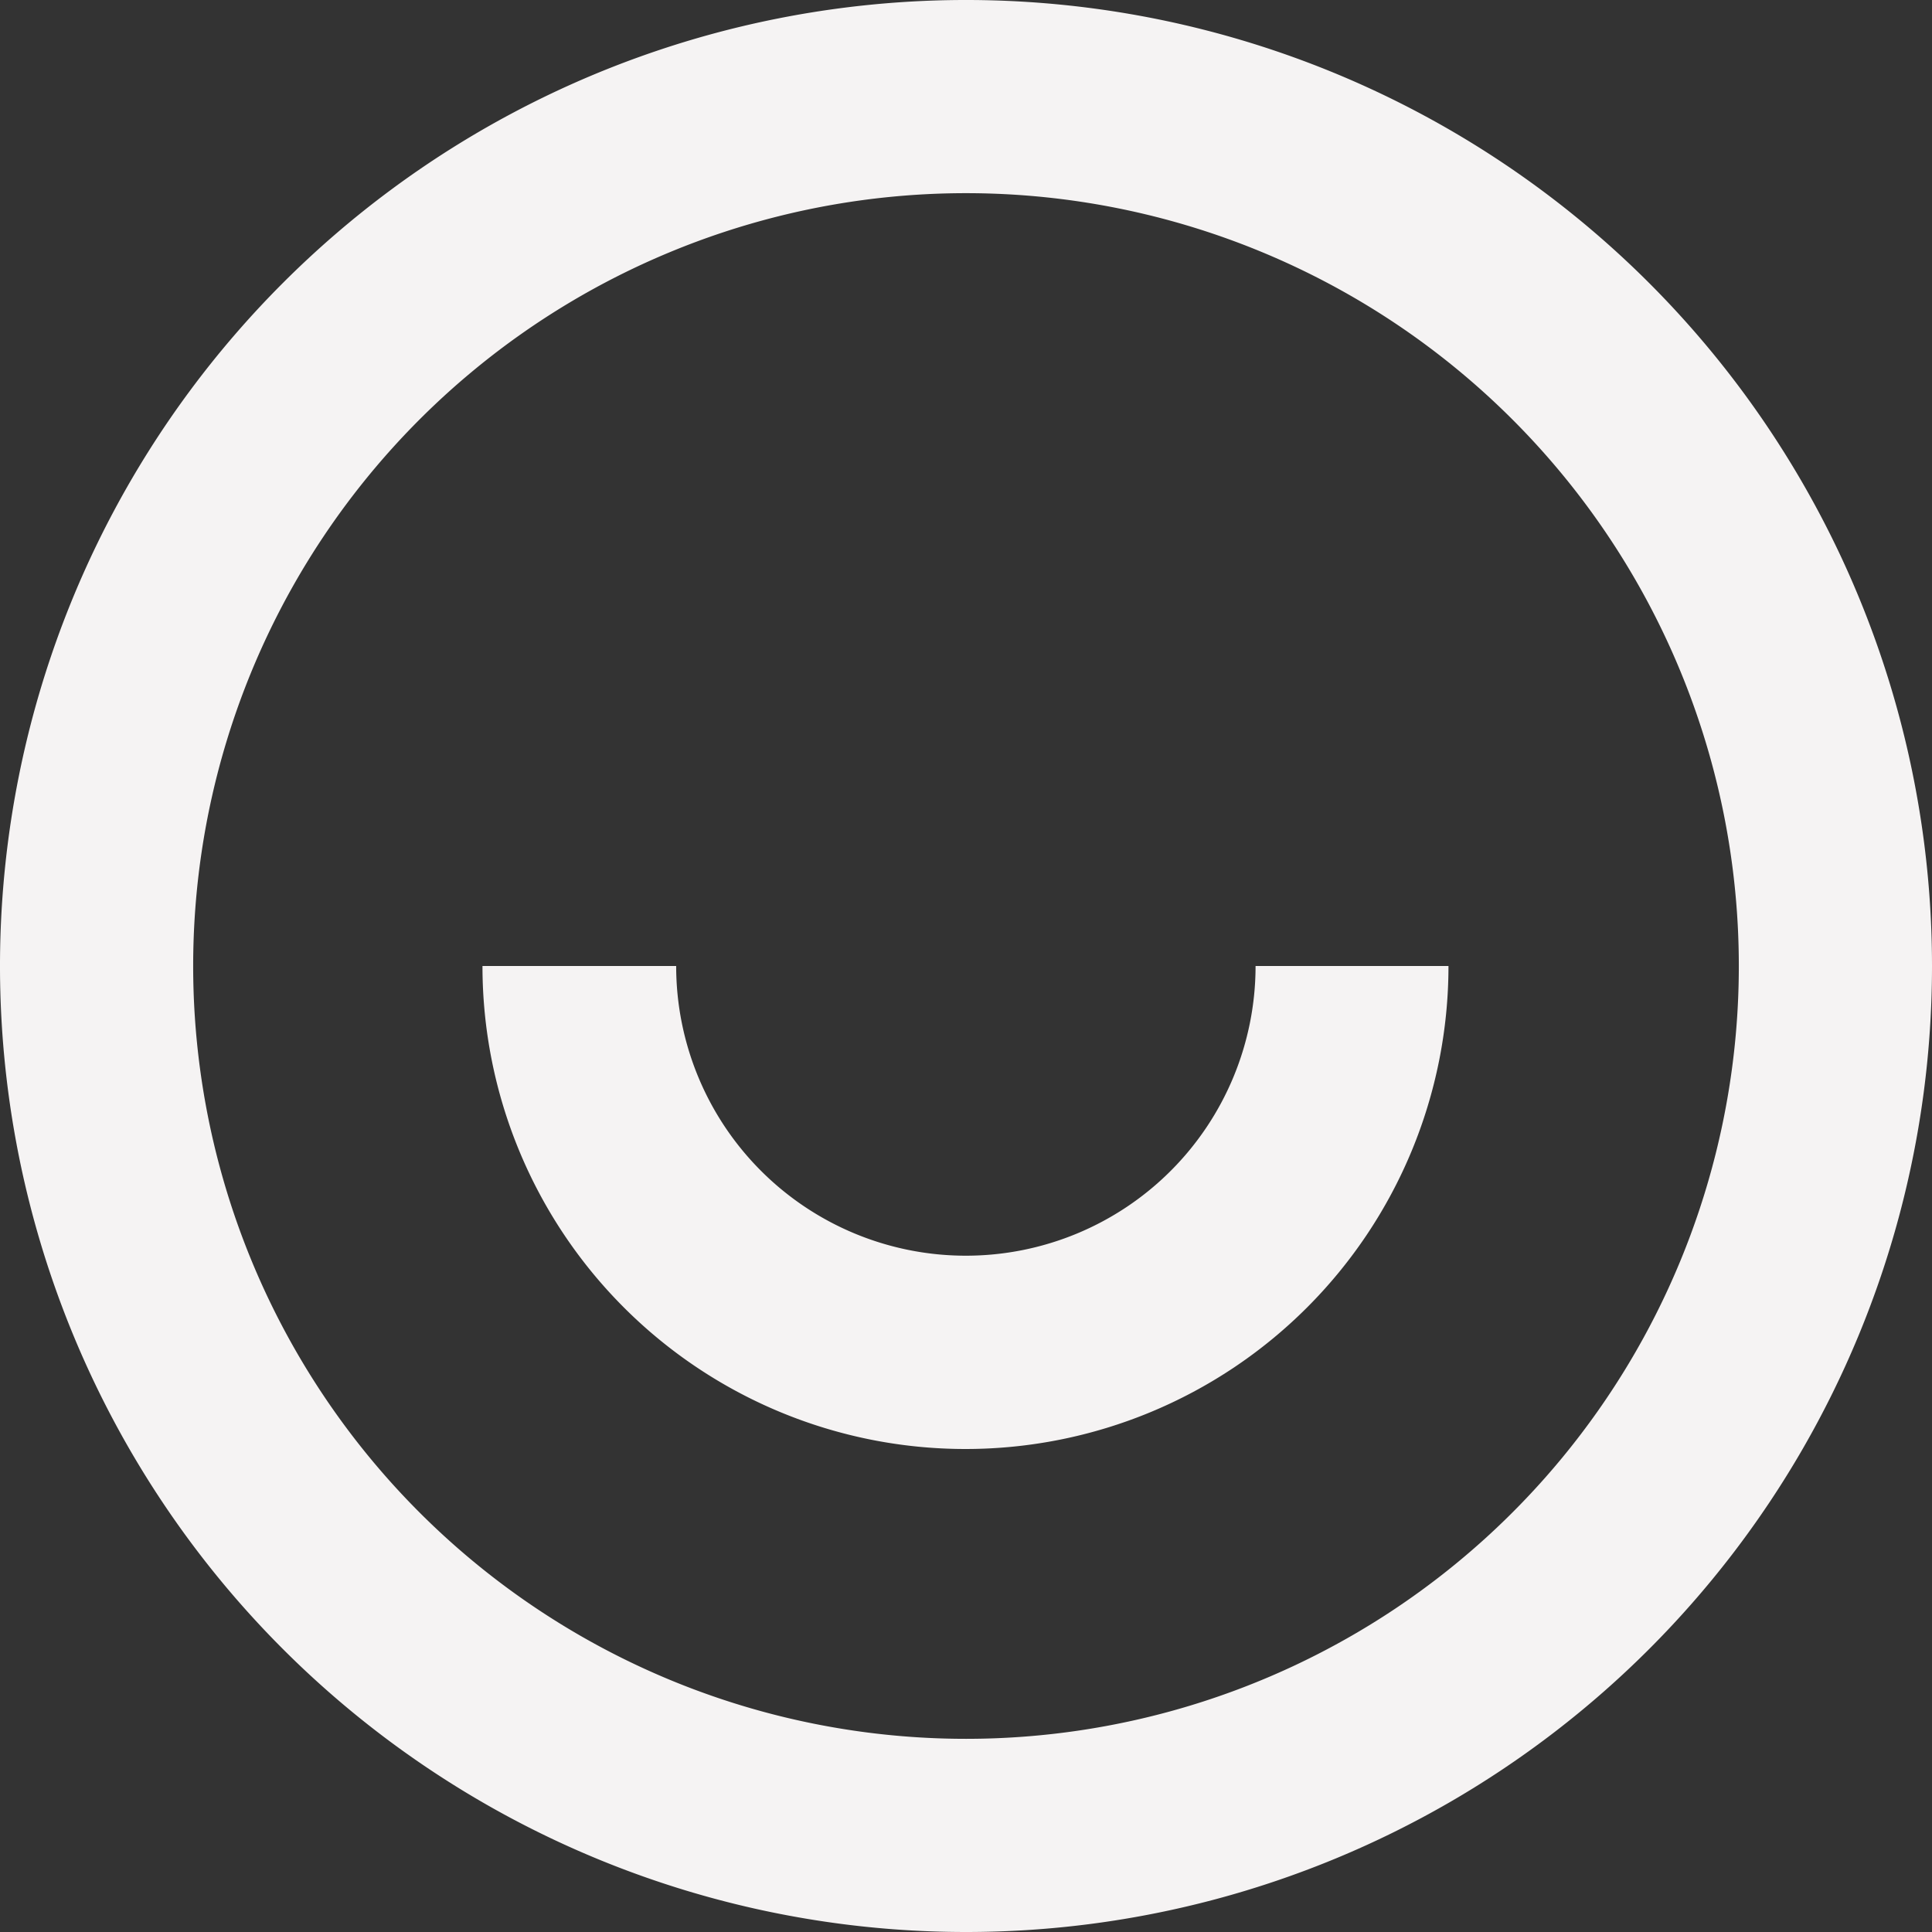 <svg xmlns="http://www.w3.org/2000/svg" viewBox="0 0 146.72 146.72" width="100%" height="100%" fill="#f5f3f3">
  <rect x="0" y="0" width="146.72" height="146.72" fill="#333333" stroke="none"/>
  <path id="smile" d="M73.36,146.72a73.36,73.36,0,1,1,73.36-73.36A73.35,73.35,0,0,1,73.36,146.72Zm0-14.67A58.69,58.69,0,1,0,14.67,73.36,58.69,58.69,0,0,0,73.36,132.05ZM36.68,73.36H51.35a22,22,0,0,0,44,0H110a36.68,36.68,0,0,1-73.36,0Z" />
</svg>
